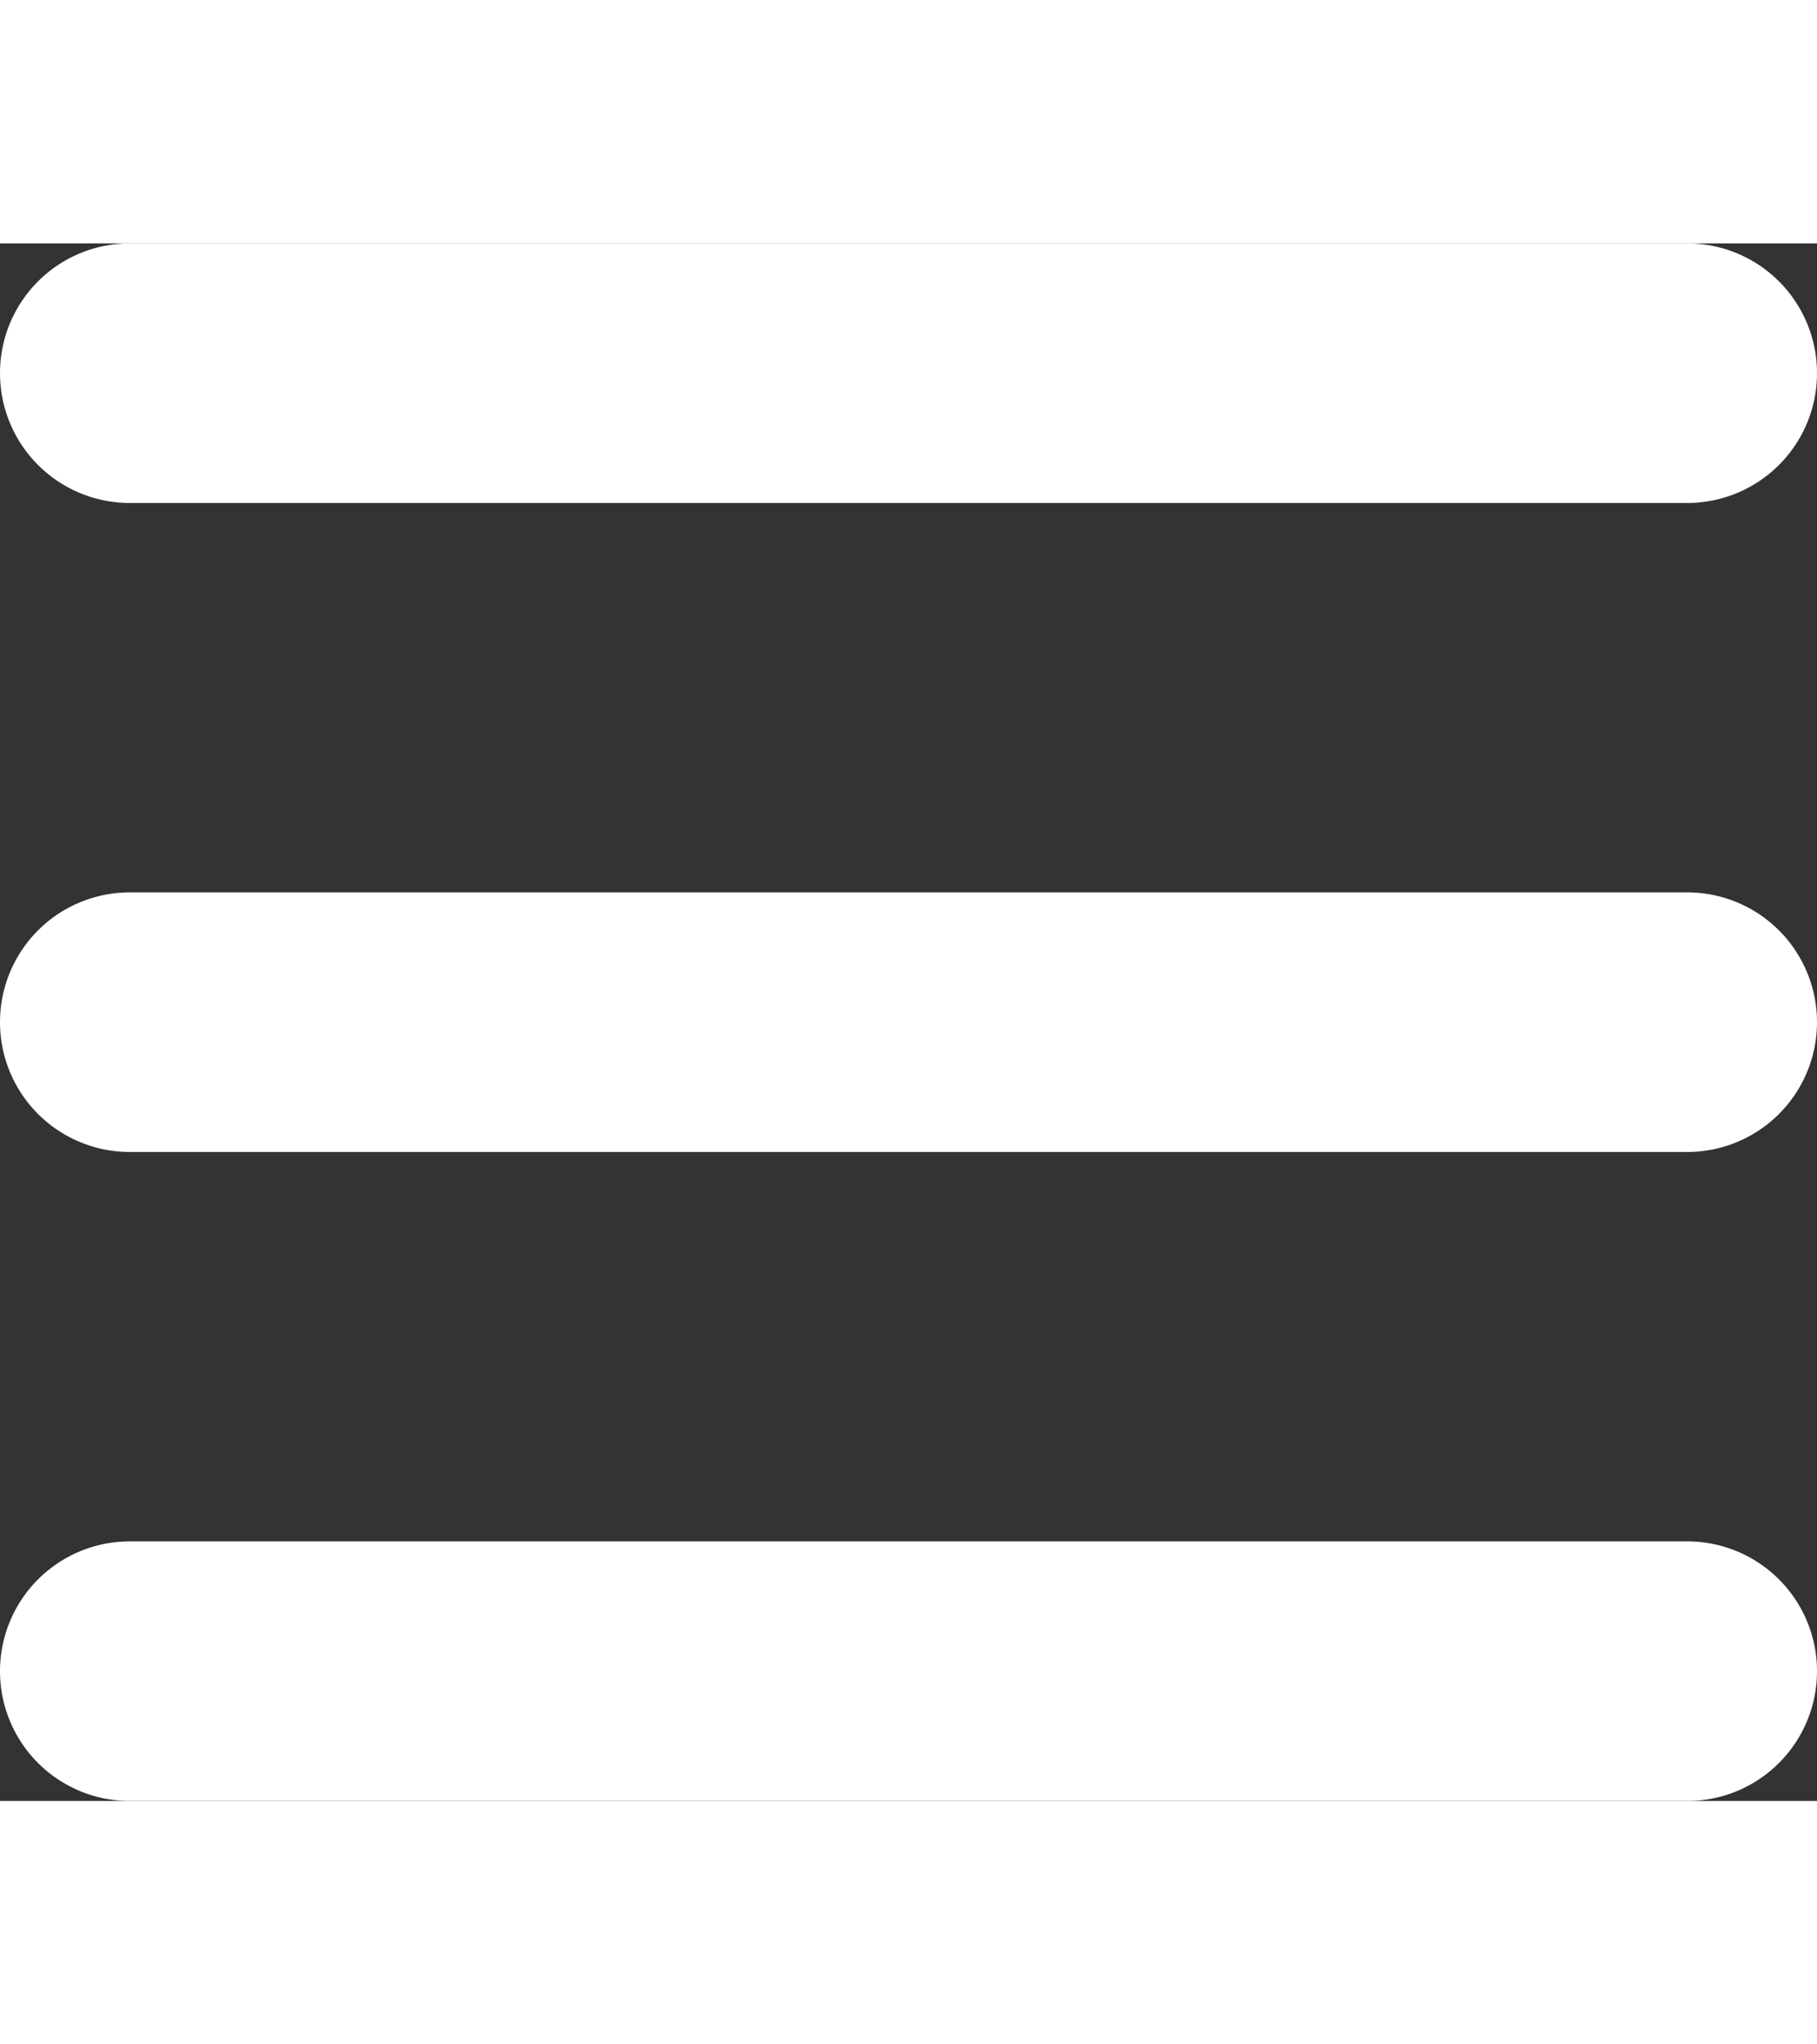 <svg xmlns="http://www.w3.org/2000/svg" width="16" height="18" style="fill:#ffff"  viewBox="0 0 14 12" class="fill-current"><rect x="0" y="0" width="14" height="12" fill="#333333" stroke="none"/><path fill-rule="evenodd" d="M13 10a1 1 0 1 1 0 2H1a1 1 0 1 1 0-2h12Zm0-5a1 1 0 1 1 0 2H1a1 1 0 1 1 0-2h12Zm0-5a1 1 0 1 1 0 2H1a1 1 0 0 1 0-2h12Z"></path></svg>